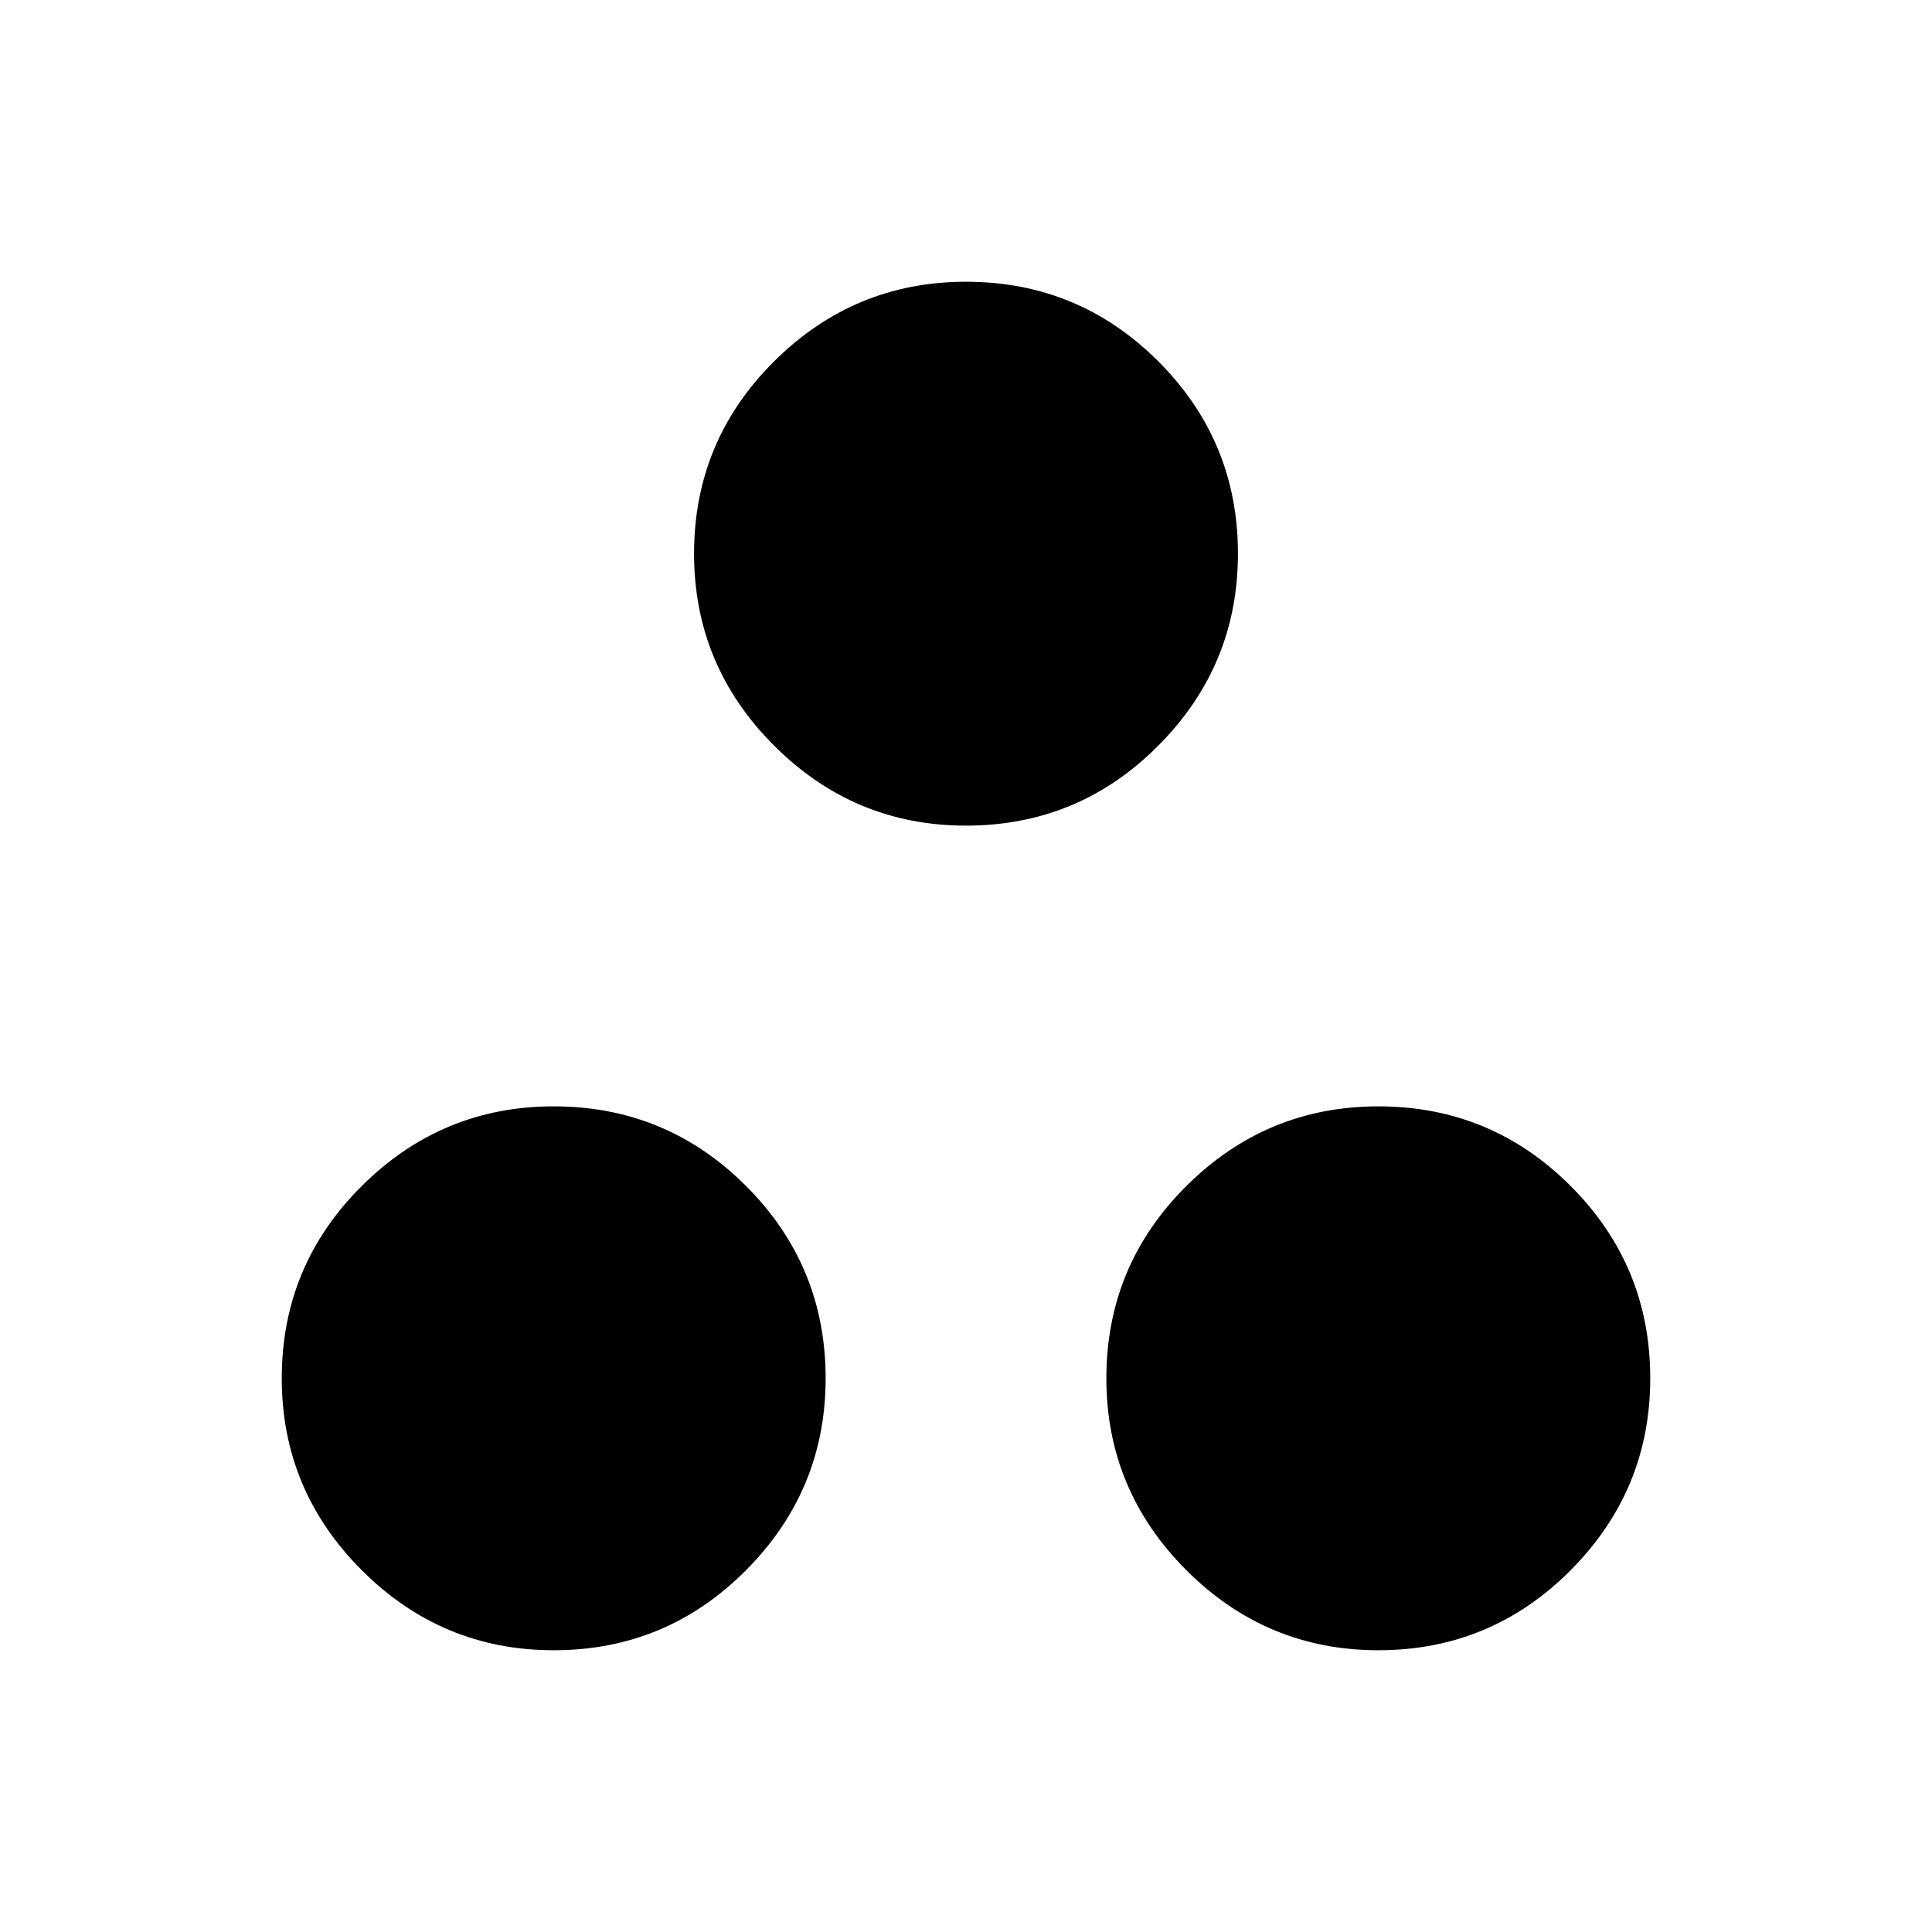 <svg xmlns="http://www.w3.org/2000/svg" height="40" viewBox="0 -960 960 960" width="40"><path d="M480-549.745q-55.596 0-95.361-39.766-39.766-39.765-39.766-95.361 0-56.006 39.766-95.566 39.765-39.561 95.361-39.561 56.006 0 95.566 39.561 39.561 39.56 39.561 95.566 0 55.596-39.561 95.361-39.56 39.766-95.566 39.766ZM275.128-140.001q-55.595 0-95.361-39.766-39.766-39.766-39.766-95.361 0-56.006 39.766-95.566 39.766-39.561 95.361-39.561 56.006 0 95.566 39.561 39.561 39.56 39.561 95.566 0 55.595-39.561 95.361-39.56 39.766-95.566 39.766Zm409.744 0q-55.596 0-95.361-39.766-39.766-39.766-39.766-95.361 0-56.006 39.766-95.566 39.765-39.561 95.361-39.561 56.006 0 95.566 39.561 39.561 39.56 39.561 95.566 0 55.595-39.561 95.361-39.56 39.766-95.566 39.766Z"/></svg>